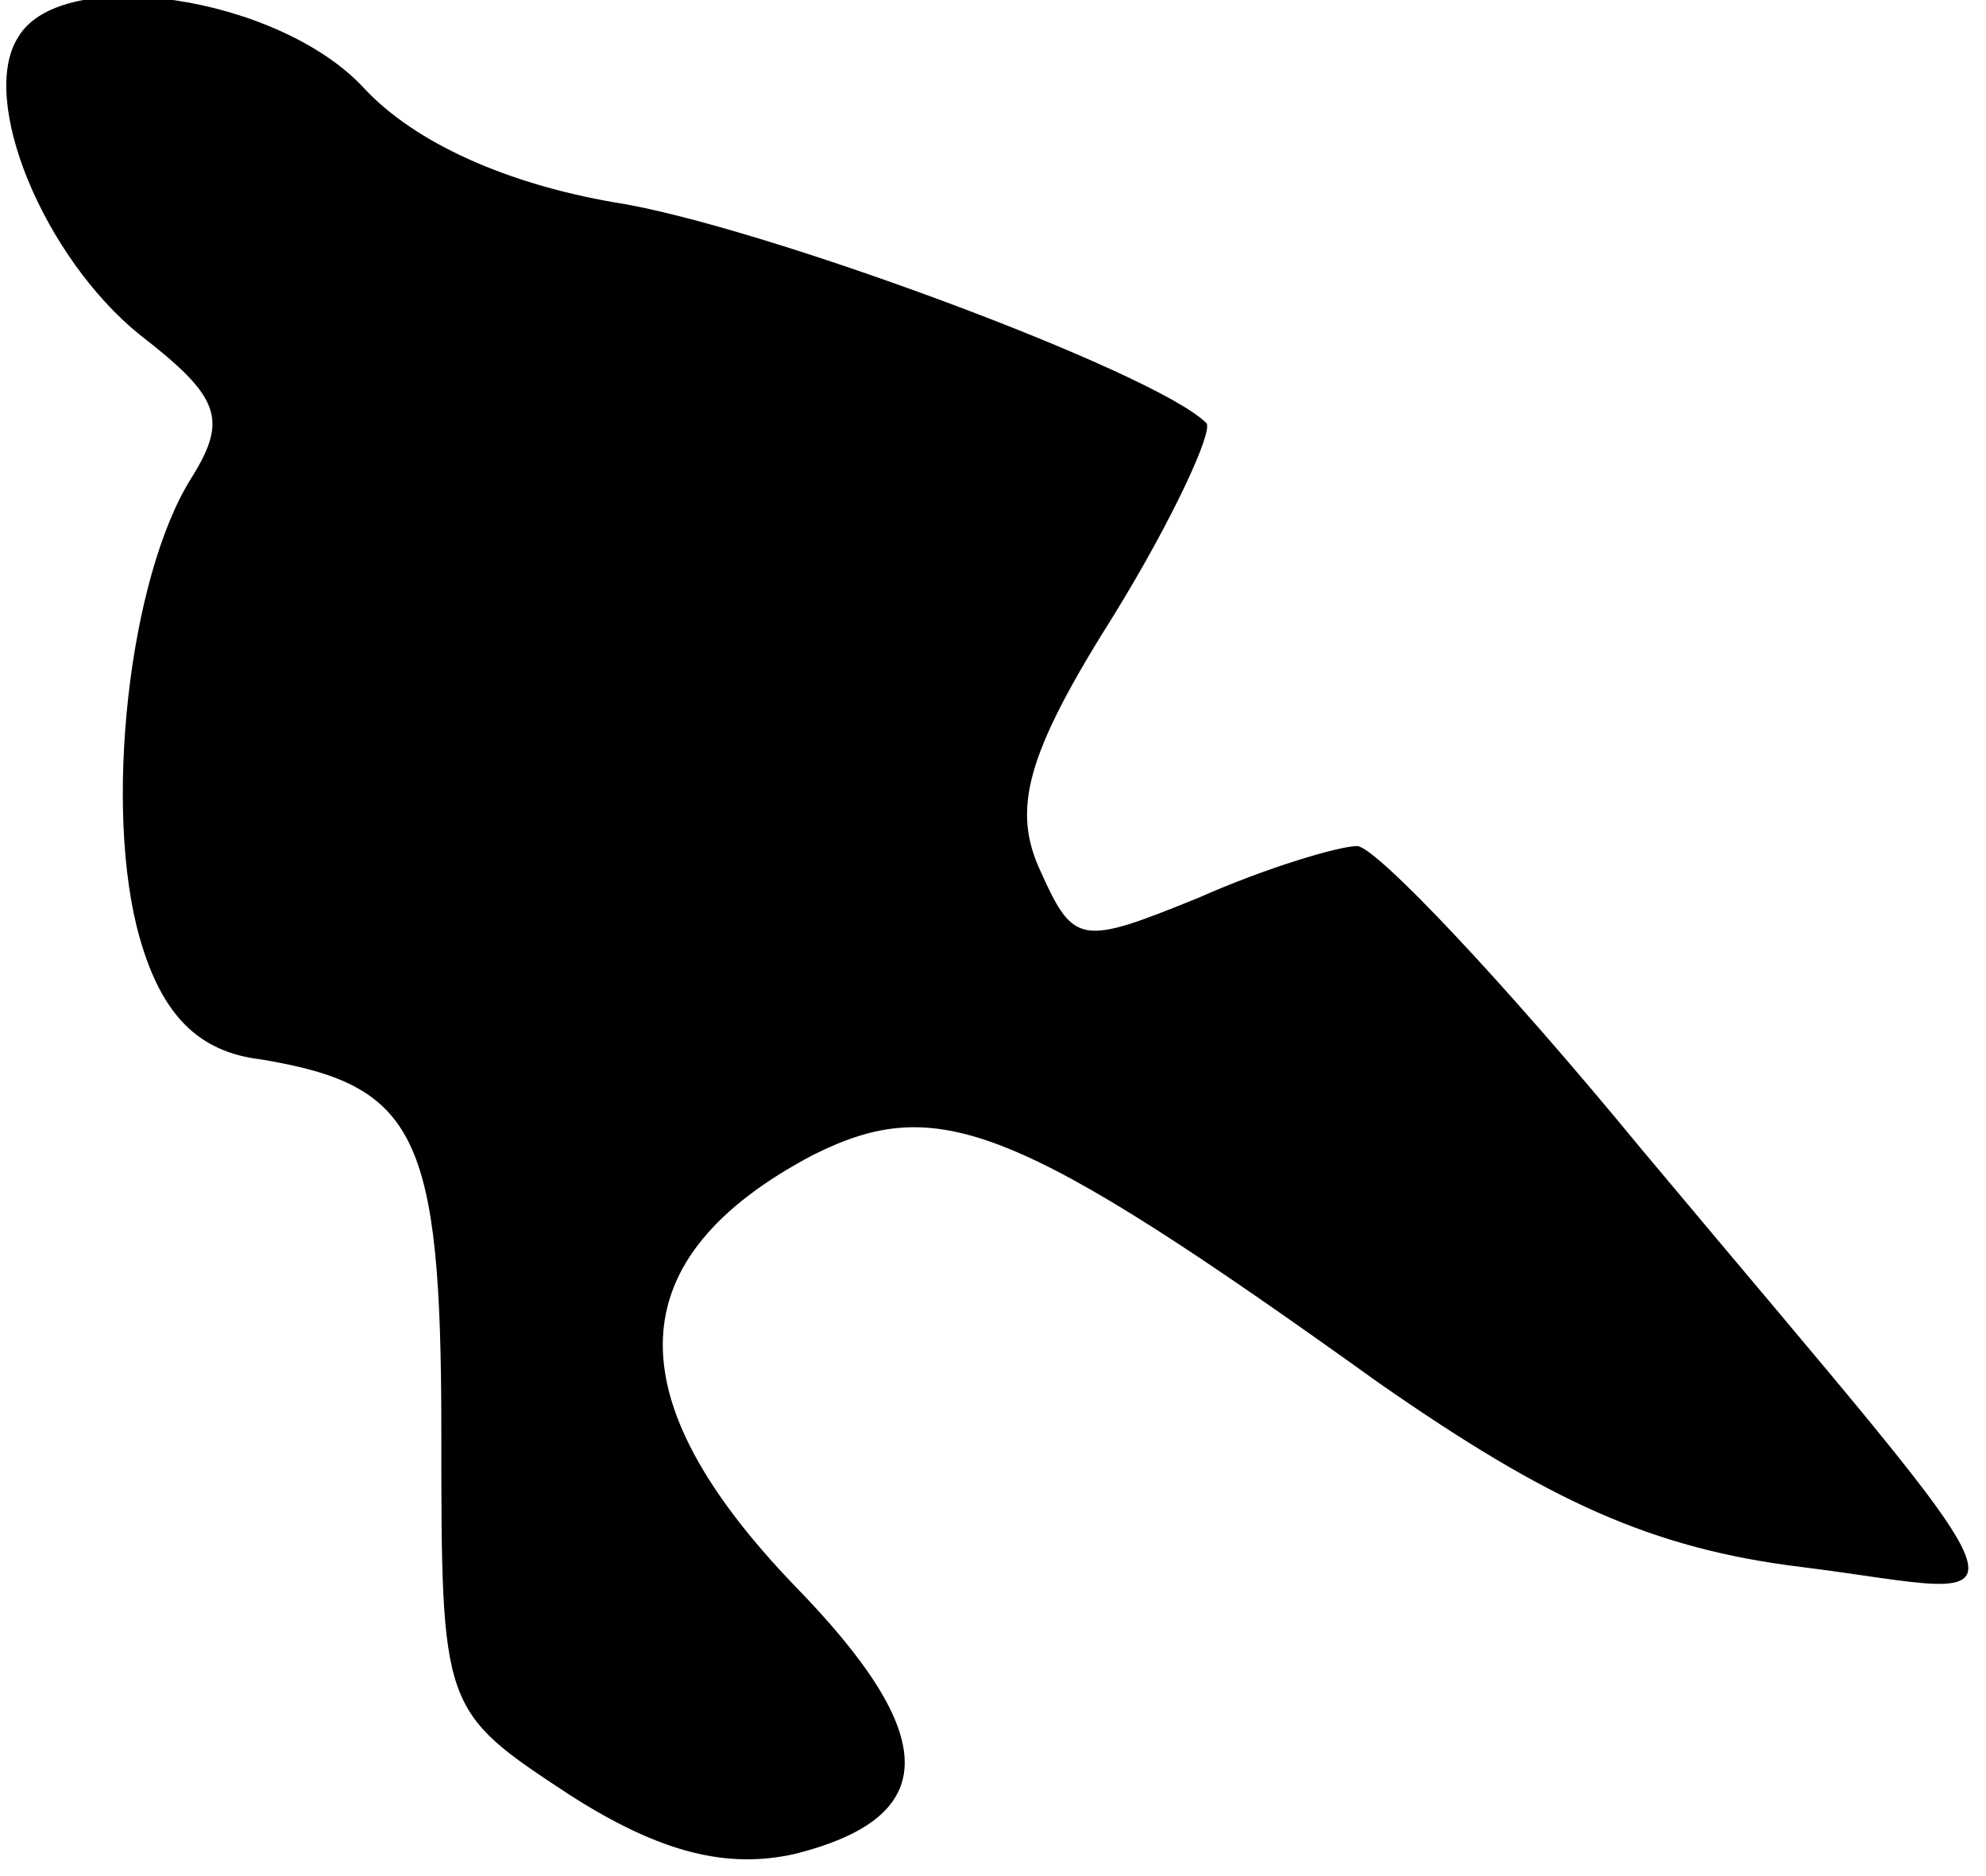 <?xml version="1.0" standalone="no"?>
<!DOCTYPE svg PUBLIC "-//W3C//DTD SVG 20010904//EN"
 "http://www.w3.org/TR/2001/REC-SVG-20010904/DTD/svg10.dtd">
<svg version="1.0" xmlns="http://www.w3.org/2000/svg"
 width="54pt" height="51pt" viewBox="0 0 54 51"
 preserveAspectRatio="xMidYMid meet">
<g transform="translate(0,51) scale(0.1,-0.1)"
fill="#000000" stroke="none">
<path fill="#000000" stroke="none" d="M5 500 c-11 -17 7 -60 33 -81 22 -17
24 -23 14 -39 -17 -27 -24 -90 -14 -125 6 -21 16 -31 33 -33 42 -7 49 -20 49
-101 0 -76 0 -76 35 -99 25 -16 43 -20 61 -16 40 10 40 32 0 73 -49 51 -48 89
5 117 34 17 55 9 154 -62 46 -32 74 -45 115 -50 64 -8 69 -21 -44 114 -37 45
-72 82 -77 82 -5 0 -25 -6 -43 -14 -32 -13 -34 -13 -43 7 -8 17 -4 32 20 70
16 26 27 50 25 52 -14 14 -122 54 -161 60 -29 5 -54 16 -68 31 -23 25 -82 34
-94 14z"/>
</g>
</svg>

